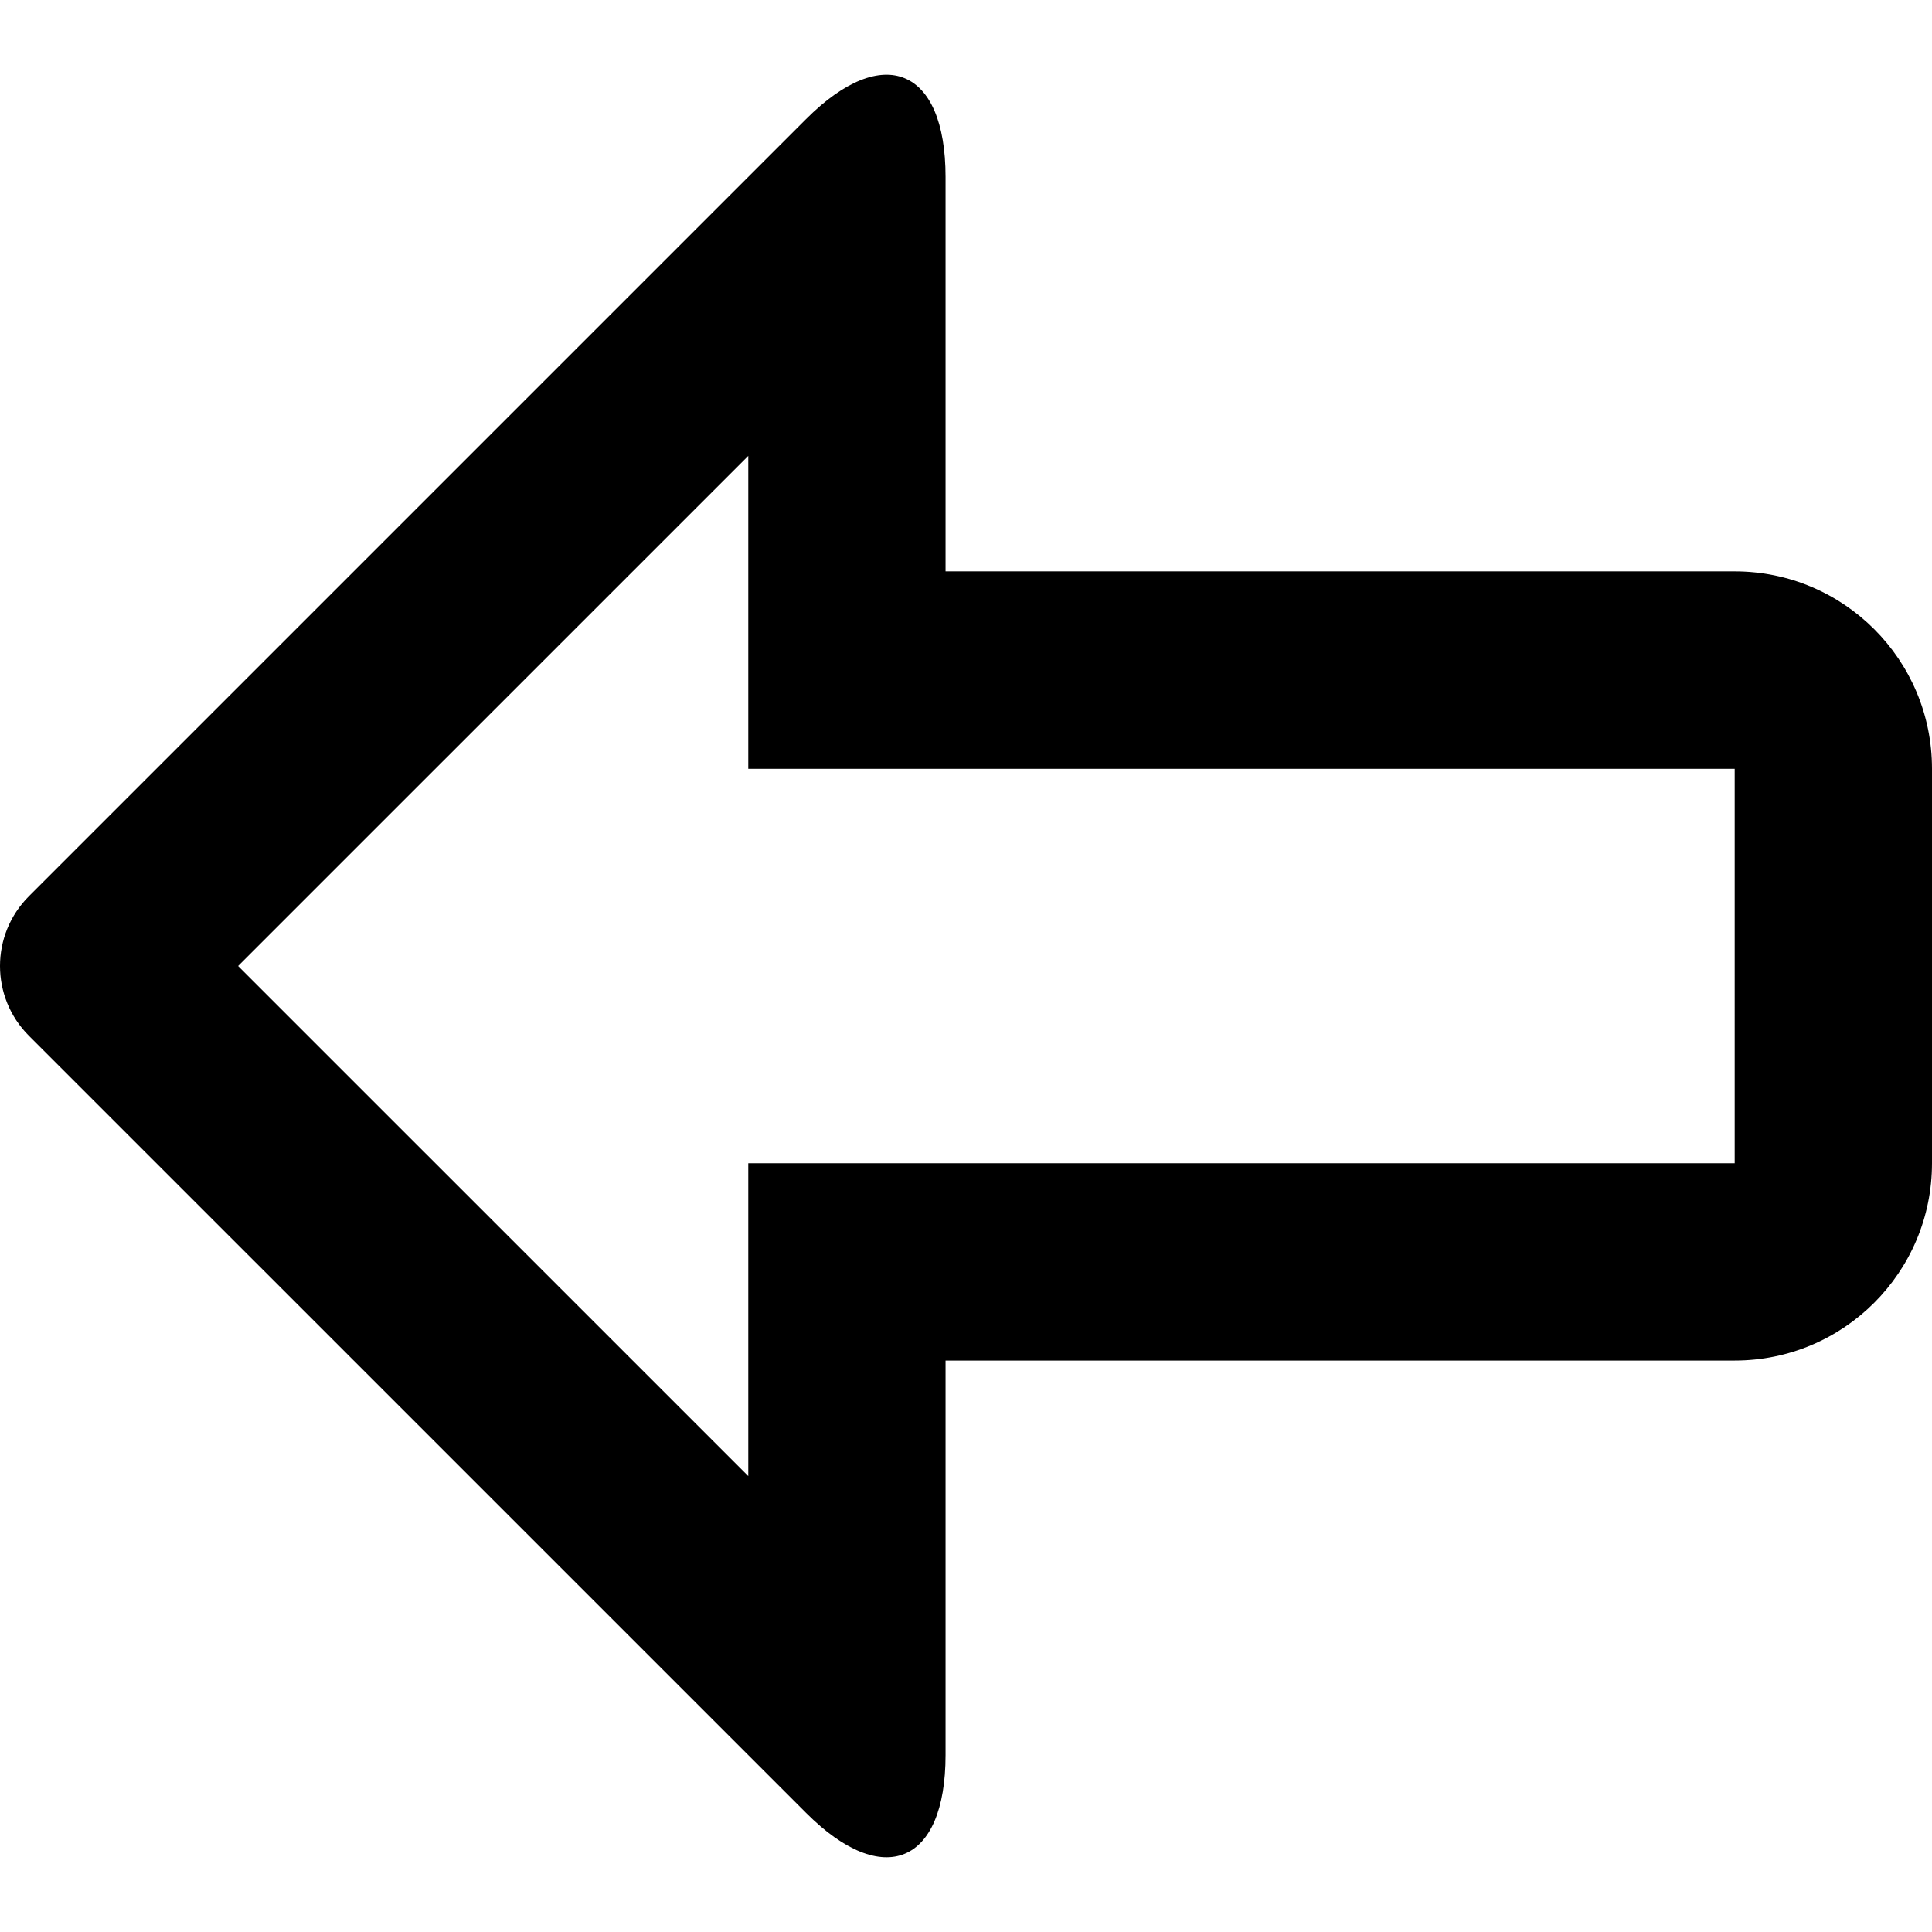 <?xml version="1.0" encoding="iso-8859-1"?>
<!-- Generator: Adobe Illustrator 16.0.0, SVG Export Plug-In . SVG Version: 6.00 Build 0)  -->
<!DOCTYPE svg PUBLIC "-//W3C//DTD SVG 1.1//EN" "http://www.w3.org/Graphics/SVG/1.1/DTD/svg11.dtd">
<svg version="1.1" id="Capa_1" xmlns="http://www.w3.org/2000/svg" xmlns:xlink="http://www.w3.org/1999/xlink" x="0px" y="0px"
	 width="137.271px" height="137.271px" viewBox="0 0 137.271 137.271" style="enable-background:new 0 0 137.271 137.271;"
	 xml:space="preserve">
<g>
	<g id="_x34_91._Back">
		<g>
			<path d="M123.253,40.596h-56.07V12.565c0-7.741-4.44-9.581-9.909-4.107L2.052,63.68c-2.736,2.736-2.736,7.173,0,9.911
				l55.222,55.22c5.472,5.476,9.909,3.635,9.909-4.106V96.67h56.07c7.741,0,14.018-6.276,14.018-14.018V54.613
				C137.271,46.872,130.994,40.596,123.253,40.596z M123.253,82.652H53.166v22.228L16.918,68.636L53.166,32.39v22.232h70.087V82.652
				z"/>
		</g>
	</g>
</g>
<g>
</g>
<g>
</g>
<g>
</g>
<g>
</g>
<g>
</g>
<g>
</g>
<g>
</g>
<g>
</g>
<g>
</g>
<g>
</g>
<g>
</g>
<g>
</g>
<g>
</g>
<g>
</g>
<g>
</g>
</svg>
